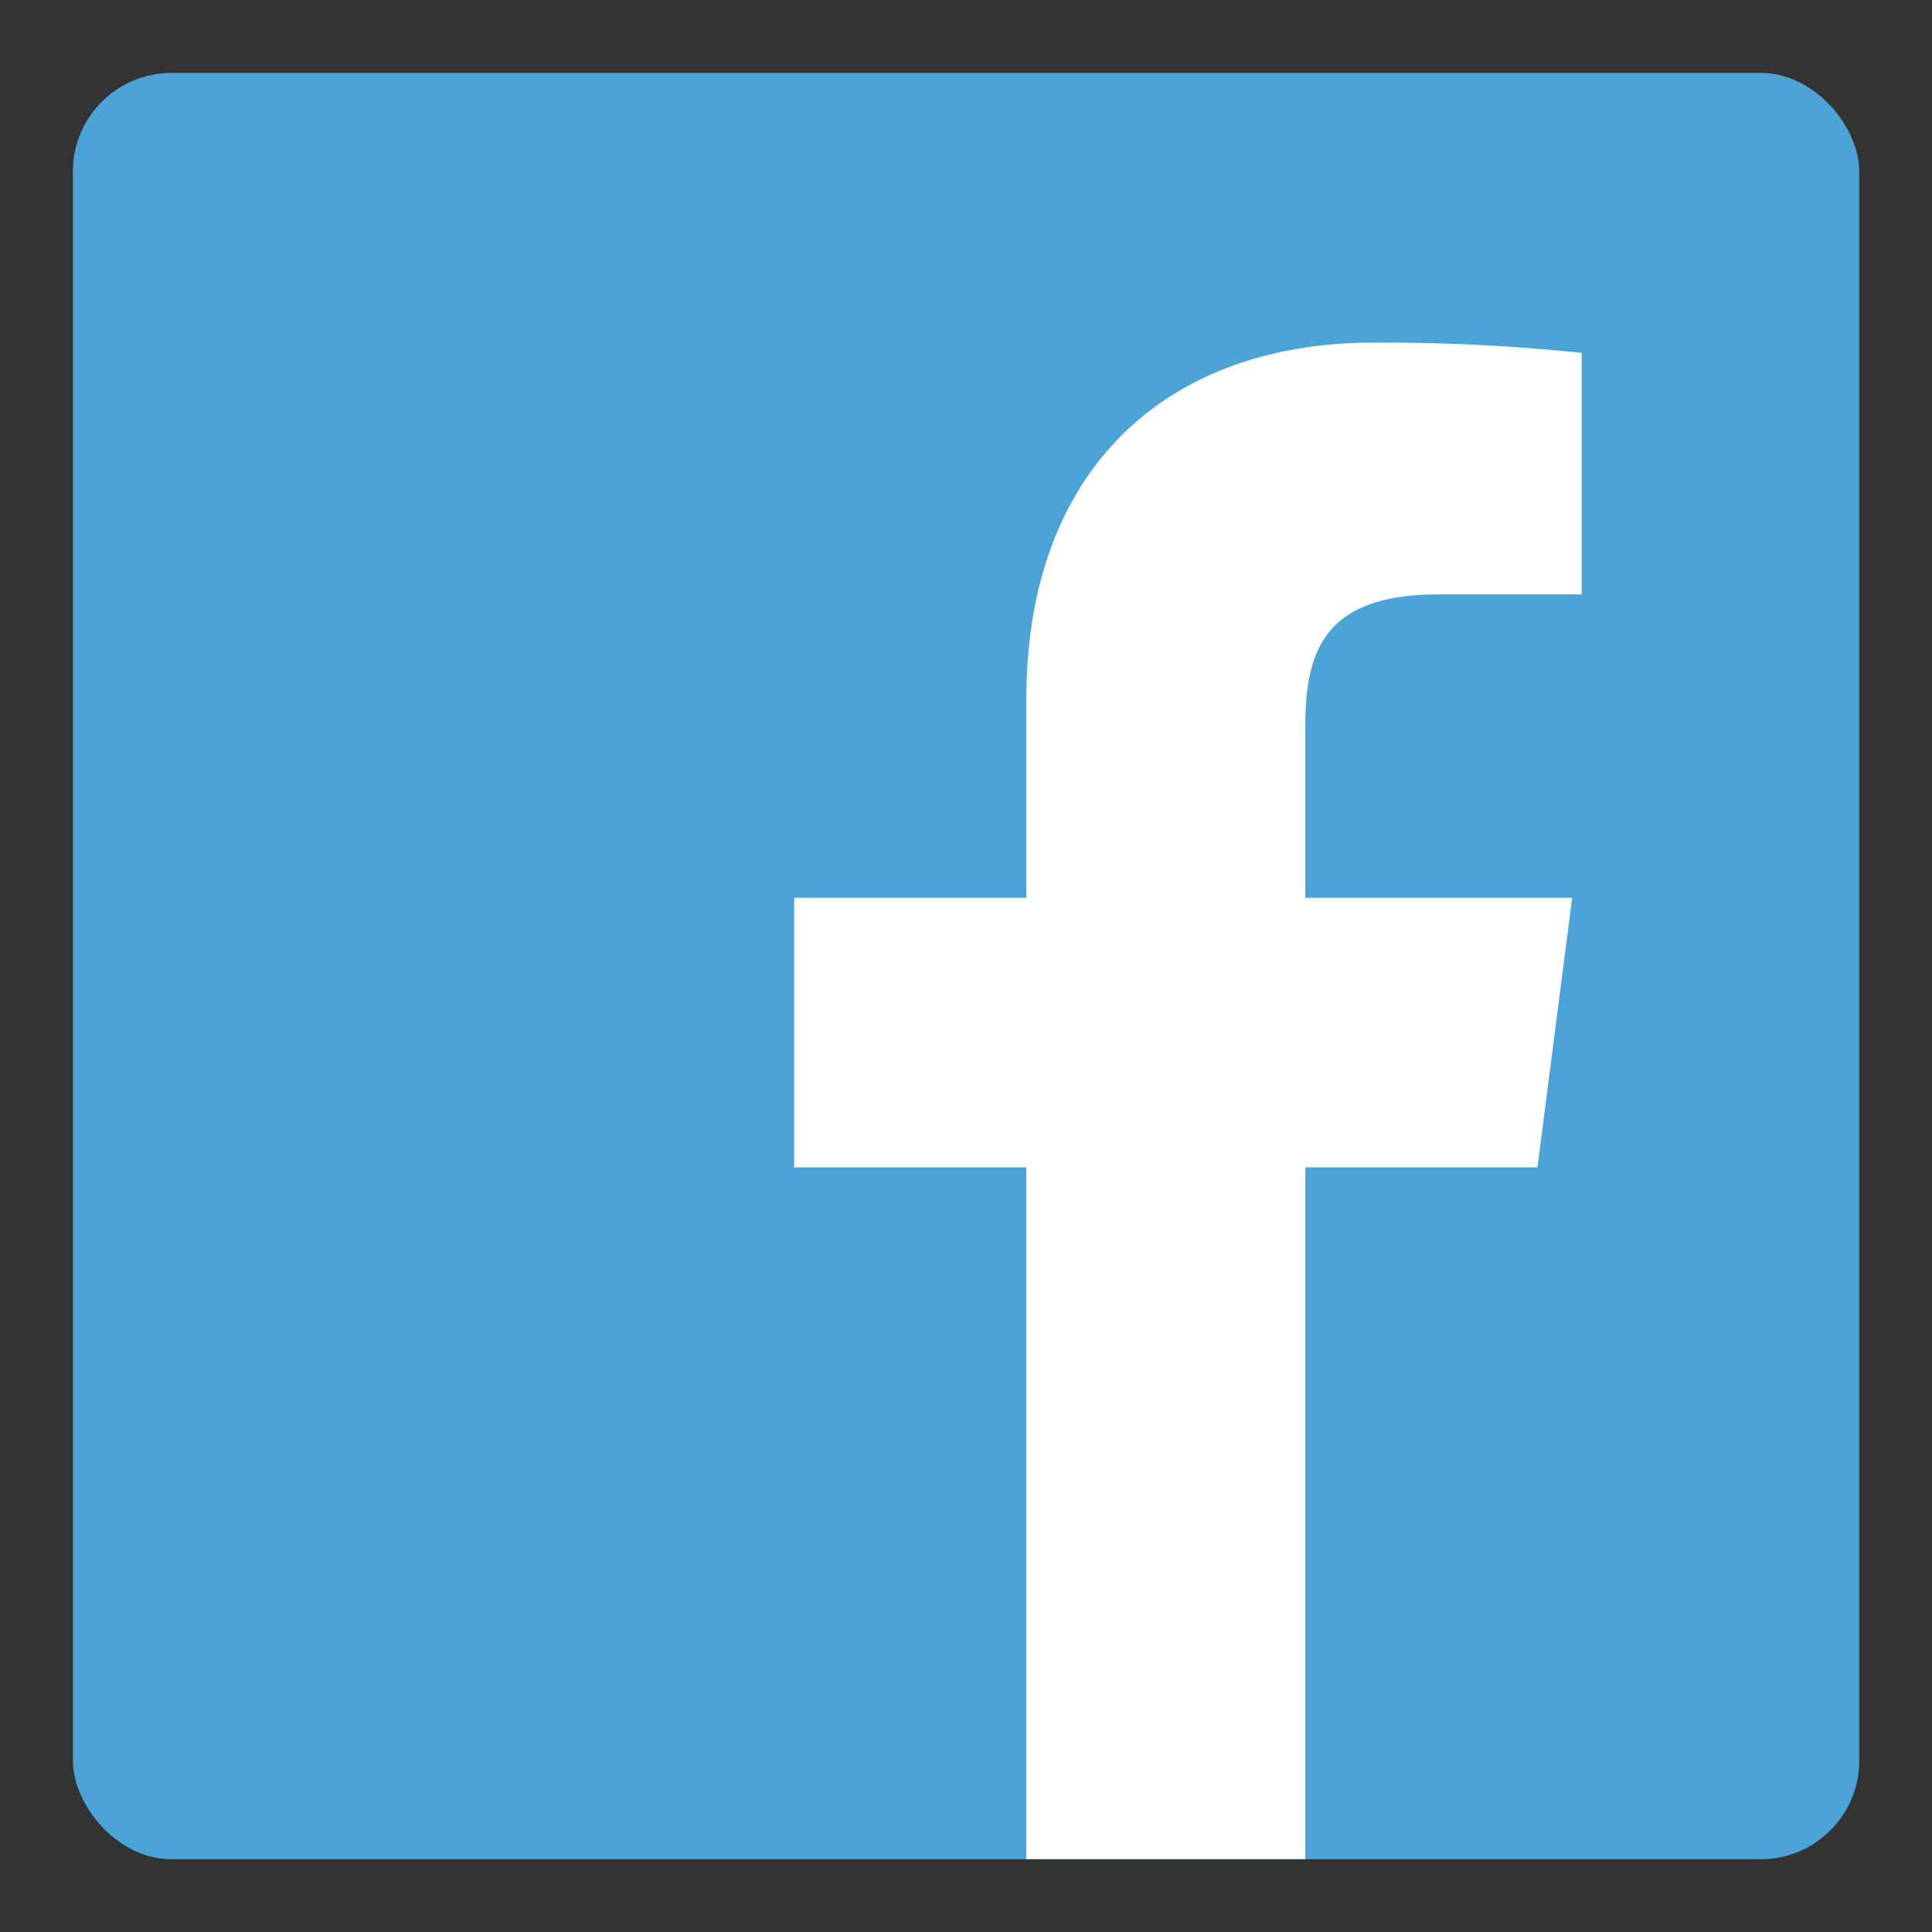 <?xml version="1.0" encoding="UTF-8" standalone="no"?>
<svg
   viewBox="0 0 128 128"
   version="1.1"
   id="svg6"
   sodipodi:docname="facebook-original.svg"
   inkscape:version="1.1 (c68e22c387, 2021-05-23)"
   xmlns:inkscape="http://www.inkscape.org/namespaces/inkscape"
   xmlns:sodipodi="http://sodipodi.sourceforge.net/DTD/sodipodi-0.dtd"
   xmlns="http://www.w3.org/2000/svg"
   xmlns:svg="http://www.w3.org/2000/svg">
  <rect x="0" y="0" width="128" height="128" fill="#333333" stroke="none"/>
  <defs
     id="defs10" />
  <sodipodi:namedview
     id="namedview8"
     pagecolor="#ffffff"
     bordercolor="#666666"
     borderopacity="1.0"
     inkscape:pageshadow="2"
     inkscape:pageopacity="0.0"
     inkscape:pagecheckerboard="0"
     showgrid="false"
     inkscape:zoom="2.546875"
     inkscape:cx="67.92638"
     inkscape:cy="52.417178"
     inkscape:window-width="1440"
     inkscape:window-height="837"
     inkscape:window-x="1912"
     inkscape:window-y="18"
     inkscape:window-maximized="1"
     inkscape:current-layer="svg6" />
  <rect
     fill="#3d5a98"
     x="4.83"
     y="4.83"
     width="118.35"
     height="118.35"
     rx="6.53"
     ry="6.53"
     id="rect2"
     style="fill:#4ca4d6;fill-opacity:1" />
  <path
     fill="#fff"
     d="M86.48 123.17V77.34h15.38l2.3-17.86H86.48v-11.4c0-5.17 1.44-8.7 8.85-8.7h9.46v-16A126.56 126.56 0 0091 22.7c-13.62 0-23 8.3-23 23.61v13.17H52.62v17.86H68v45.83z"
     id="path4" />
</svg>
